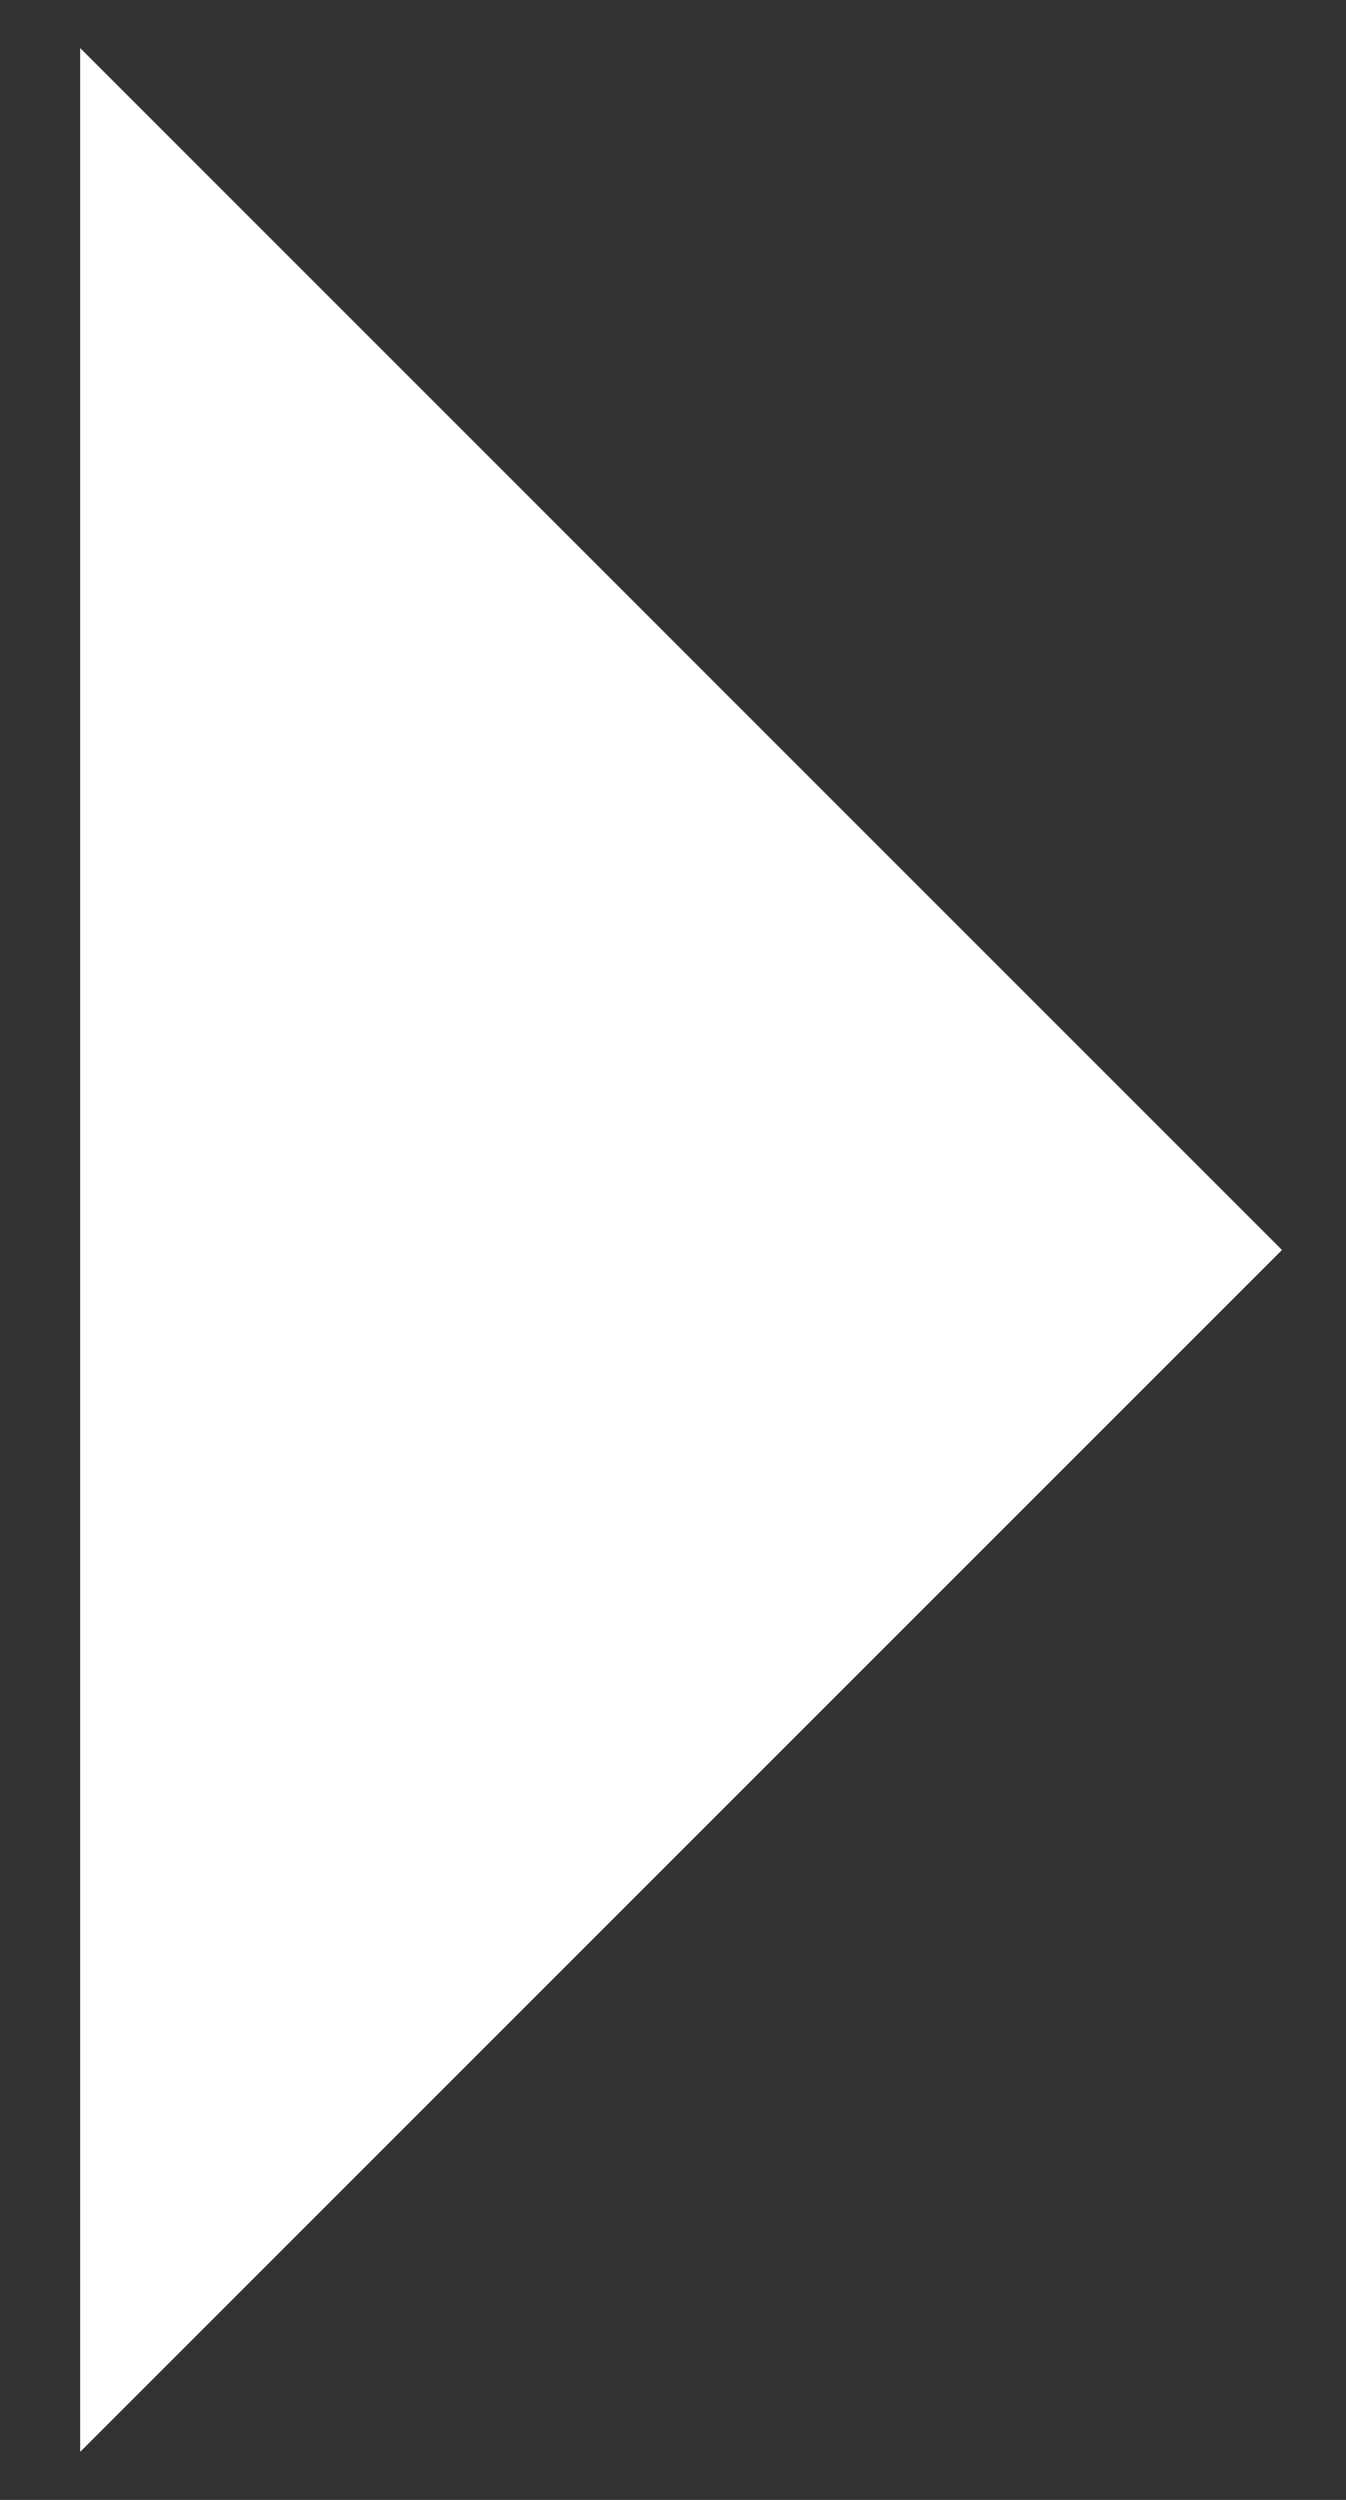 <svg width="7" height="13" viewBox="0 0 7 13" fill="none" xmlns="http://www.w3.org/2000/svg">
<rect x="0" y="0" width="7" height="13" fill="#333333" stroke="none"/>
<path d="M6.667 6.5L0.417 12.75L0.417 0.25L6.667 6.5Z" fill="white"/>
</svg>
